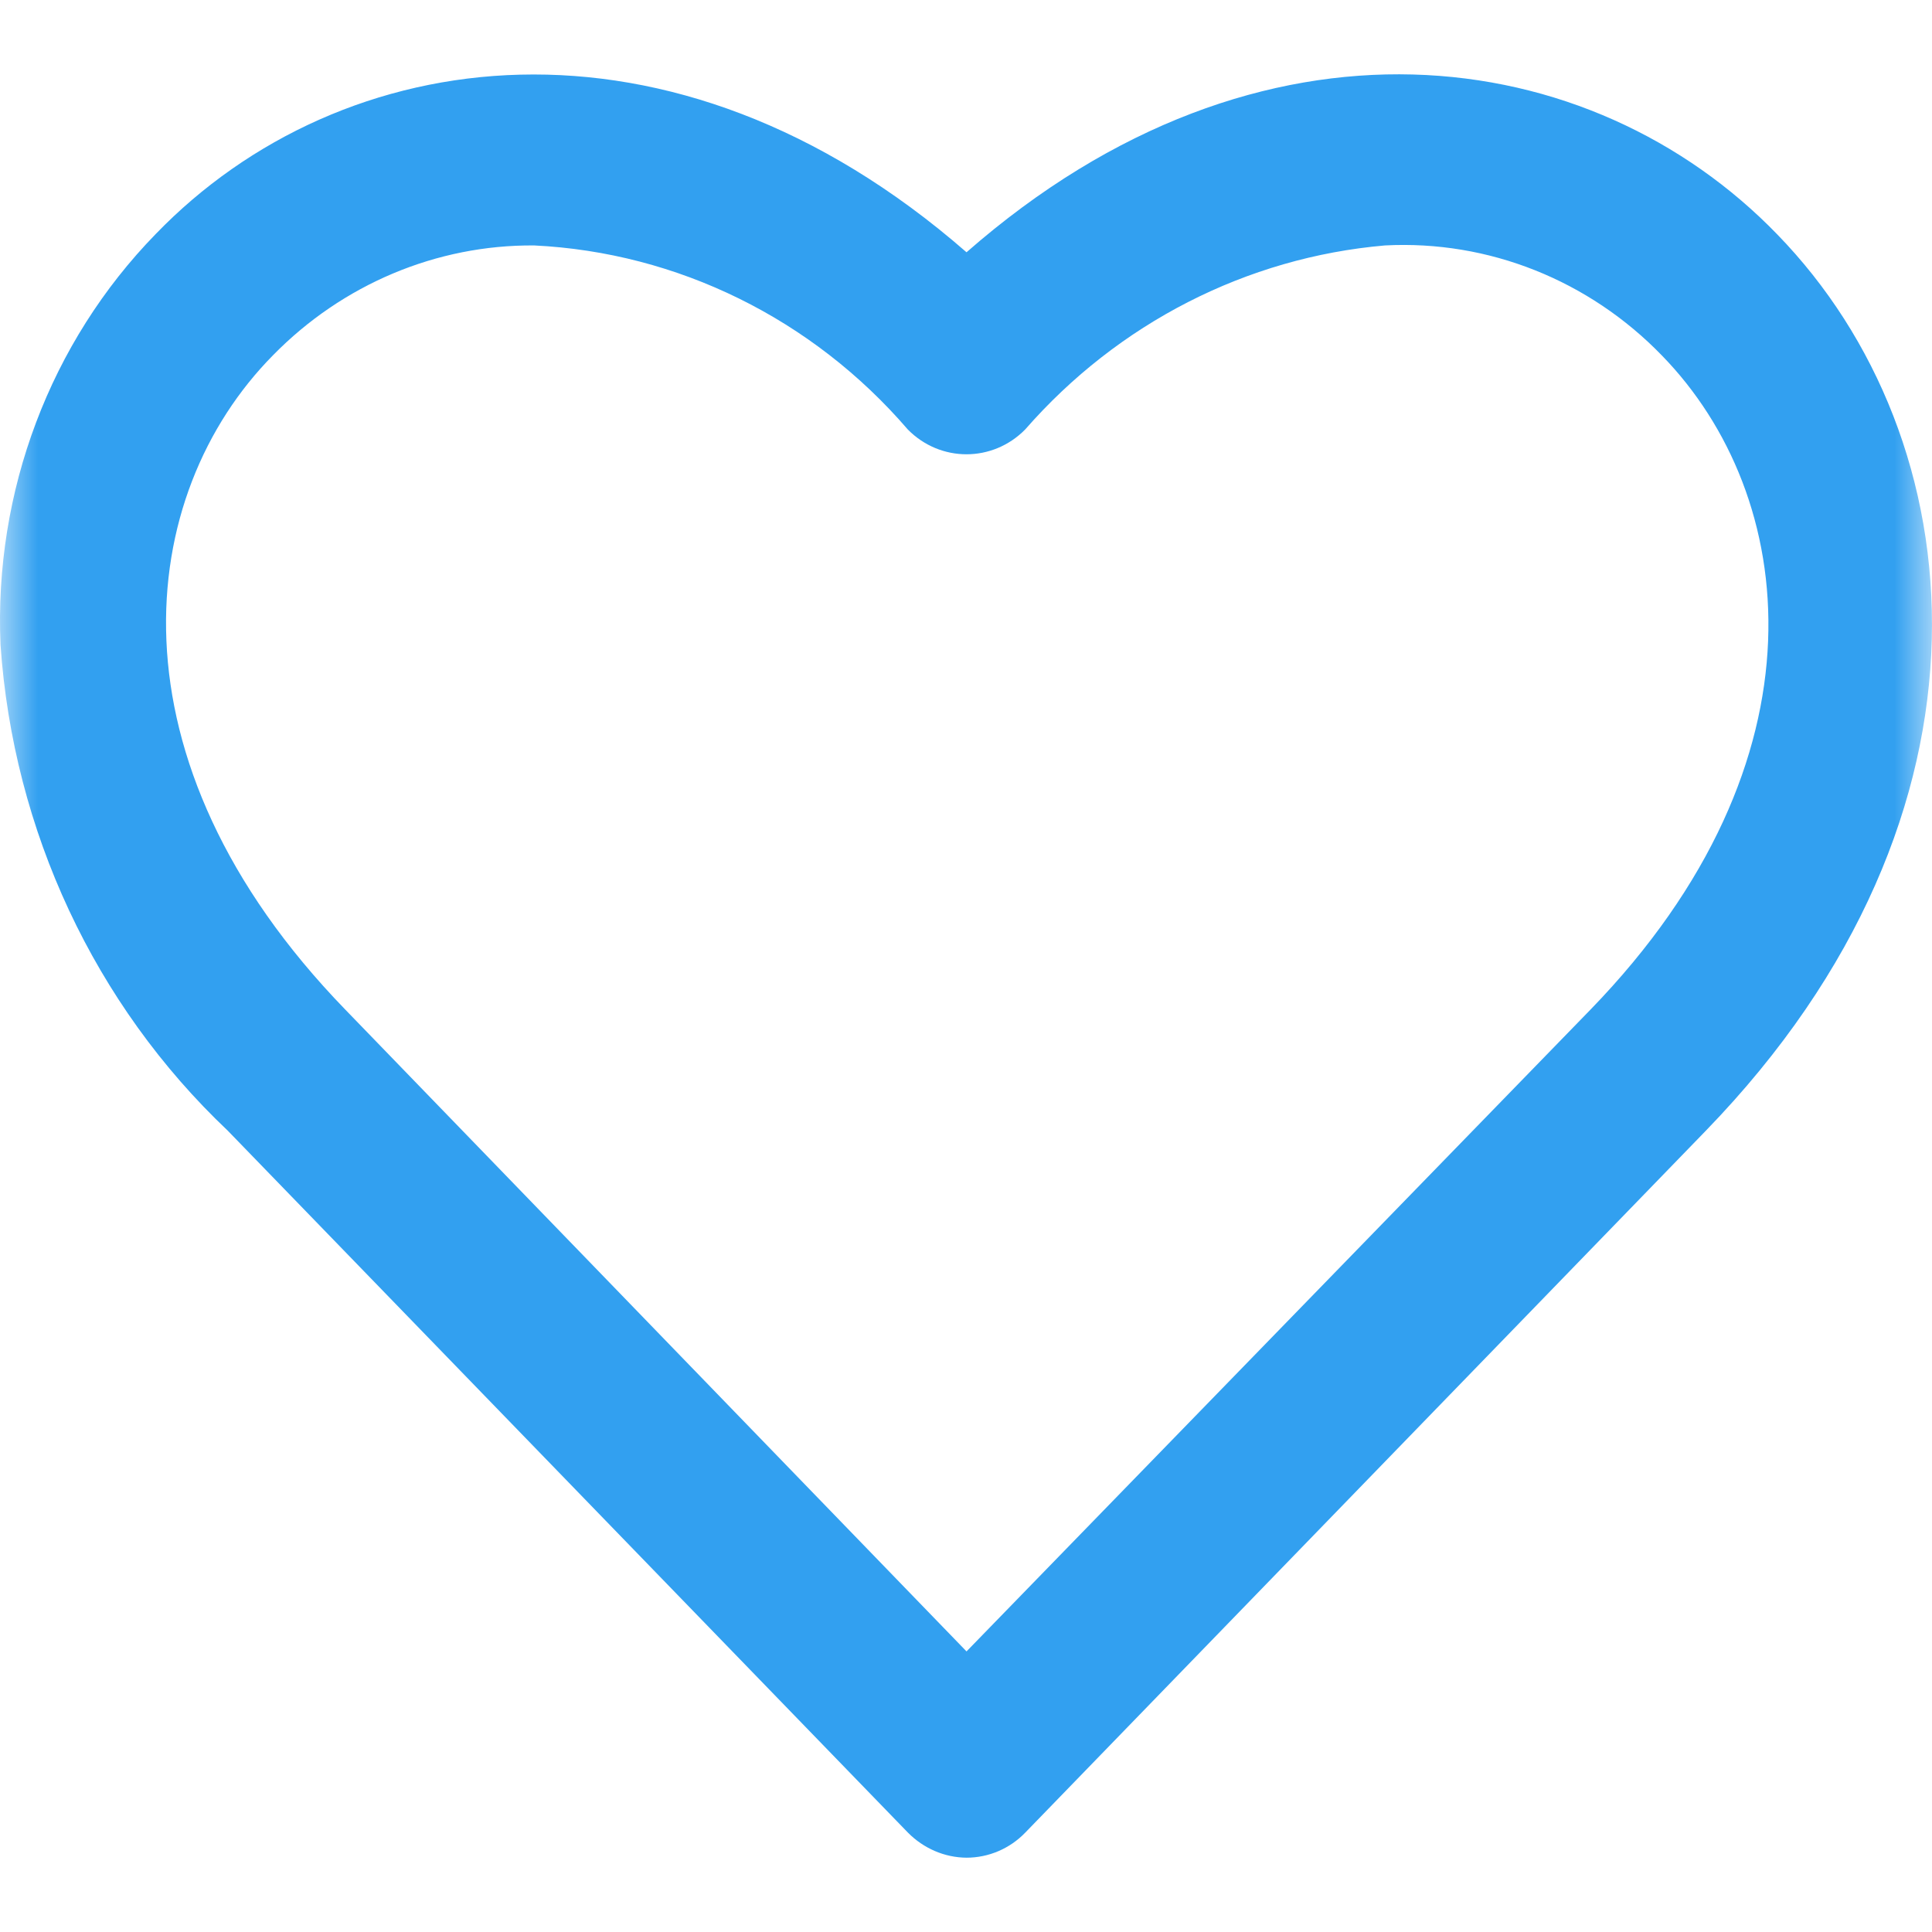 <svg width="26" height="26" viewBox="0 0 26 26" fill="none" xmlns="http://www.w3.org/2000/svg">
<mask id="mask0_181_74" style="mask-type:alpha" maskUnits="userSpaceOnUse" x="0" y="0" width="26" height="26">
<rect width="26" height="26" fill="#D9D9D9"/>
</mask>
<g mask="url(#mask0_181_74)">
<path d="M13.007 25C13.303 25 13.589 24.879 13.798 24.662L22.957 15.216C27.111 10.932 26.589 5.902 23.919 3.156C21.421 0.572 16.975 -0.082 13.007 3.395C9.039 -0.066 4.594 0.564 2.096 3.149C0.675 4.606 -0.082 6.614 0.007 8.678C0.179 11.18 1.273 13.52 3.065 15.216L12.217 24.661C12.428 24.875 12.711 24.998 13.008 25L13.007 25ZM3.676 4.779C4.61 3.826 5.875 3.293 7.189 3.303C9.119 3.397 10.933 4.289 12.216 5.779C12.654 6.225 13.359 6.225 13.797 5.779C15.047 4.349 16.777 3.464 18.638 3.303C20.029 3.23 21.385 3.77 22.368 4.787C24.195 6.664 24.665 10.225 21.405 13.586L13.007 22.224L4.646 13.586C1.379 10.217 1.819 6.656 3.676 4.779Z" fill="#32A0F0"/>
</g>
</svg>
